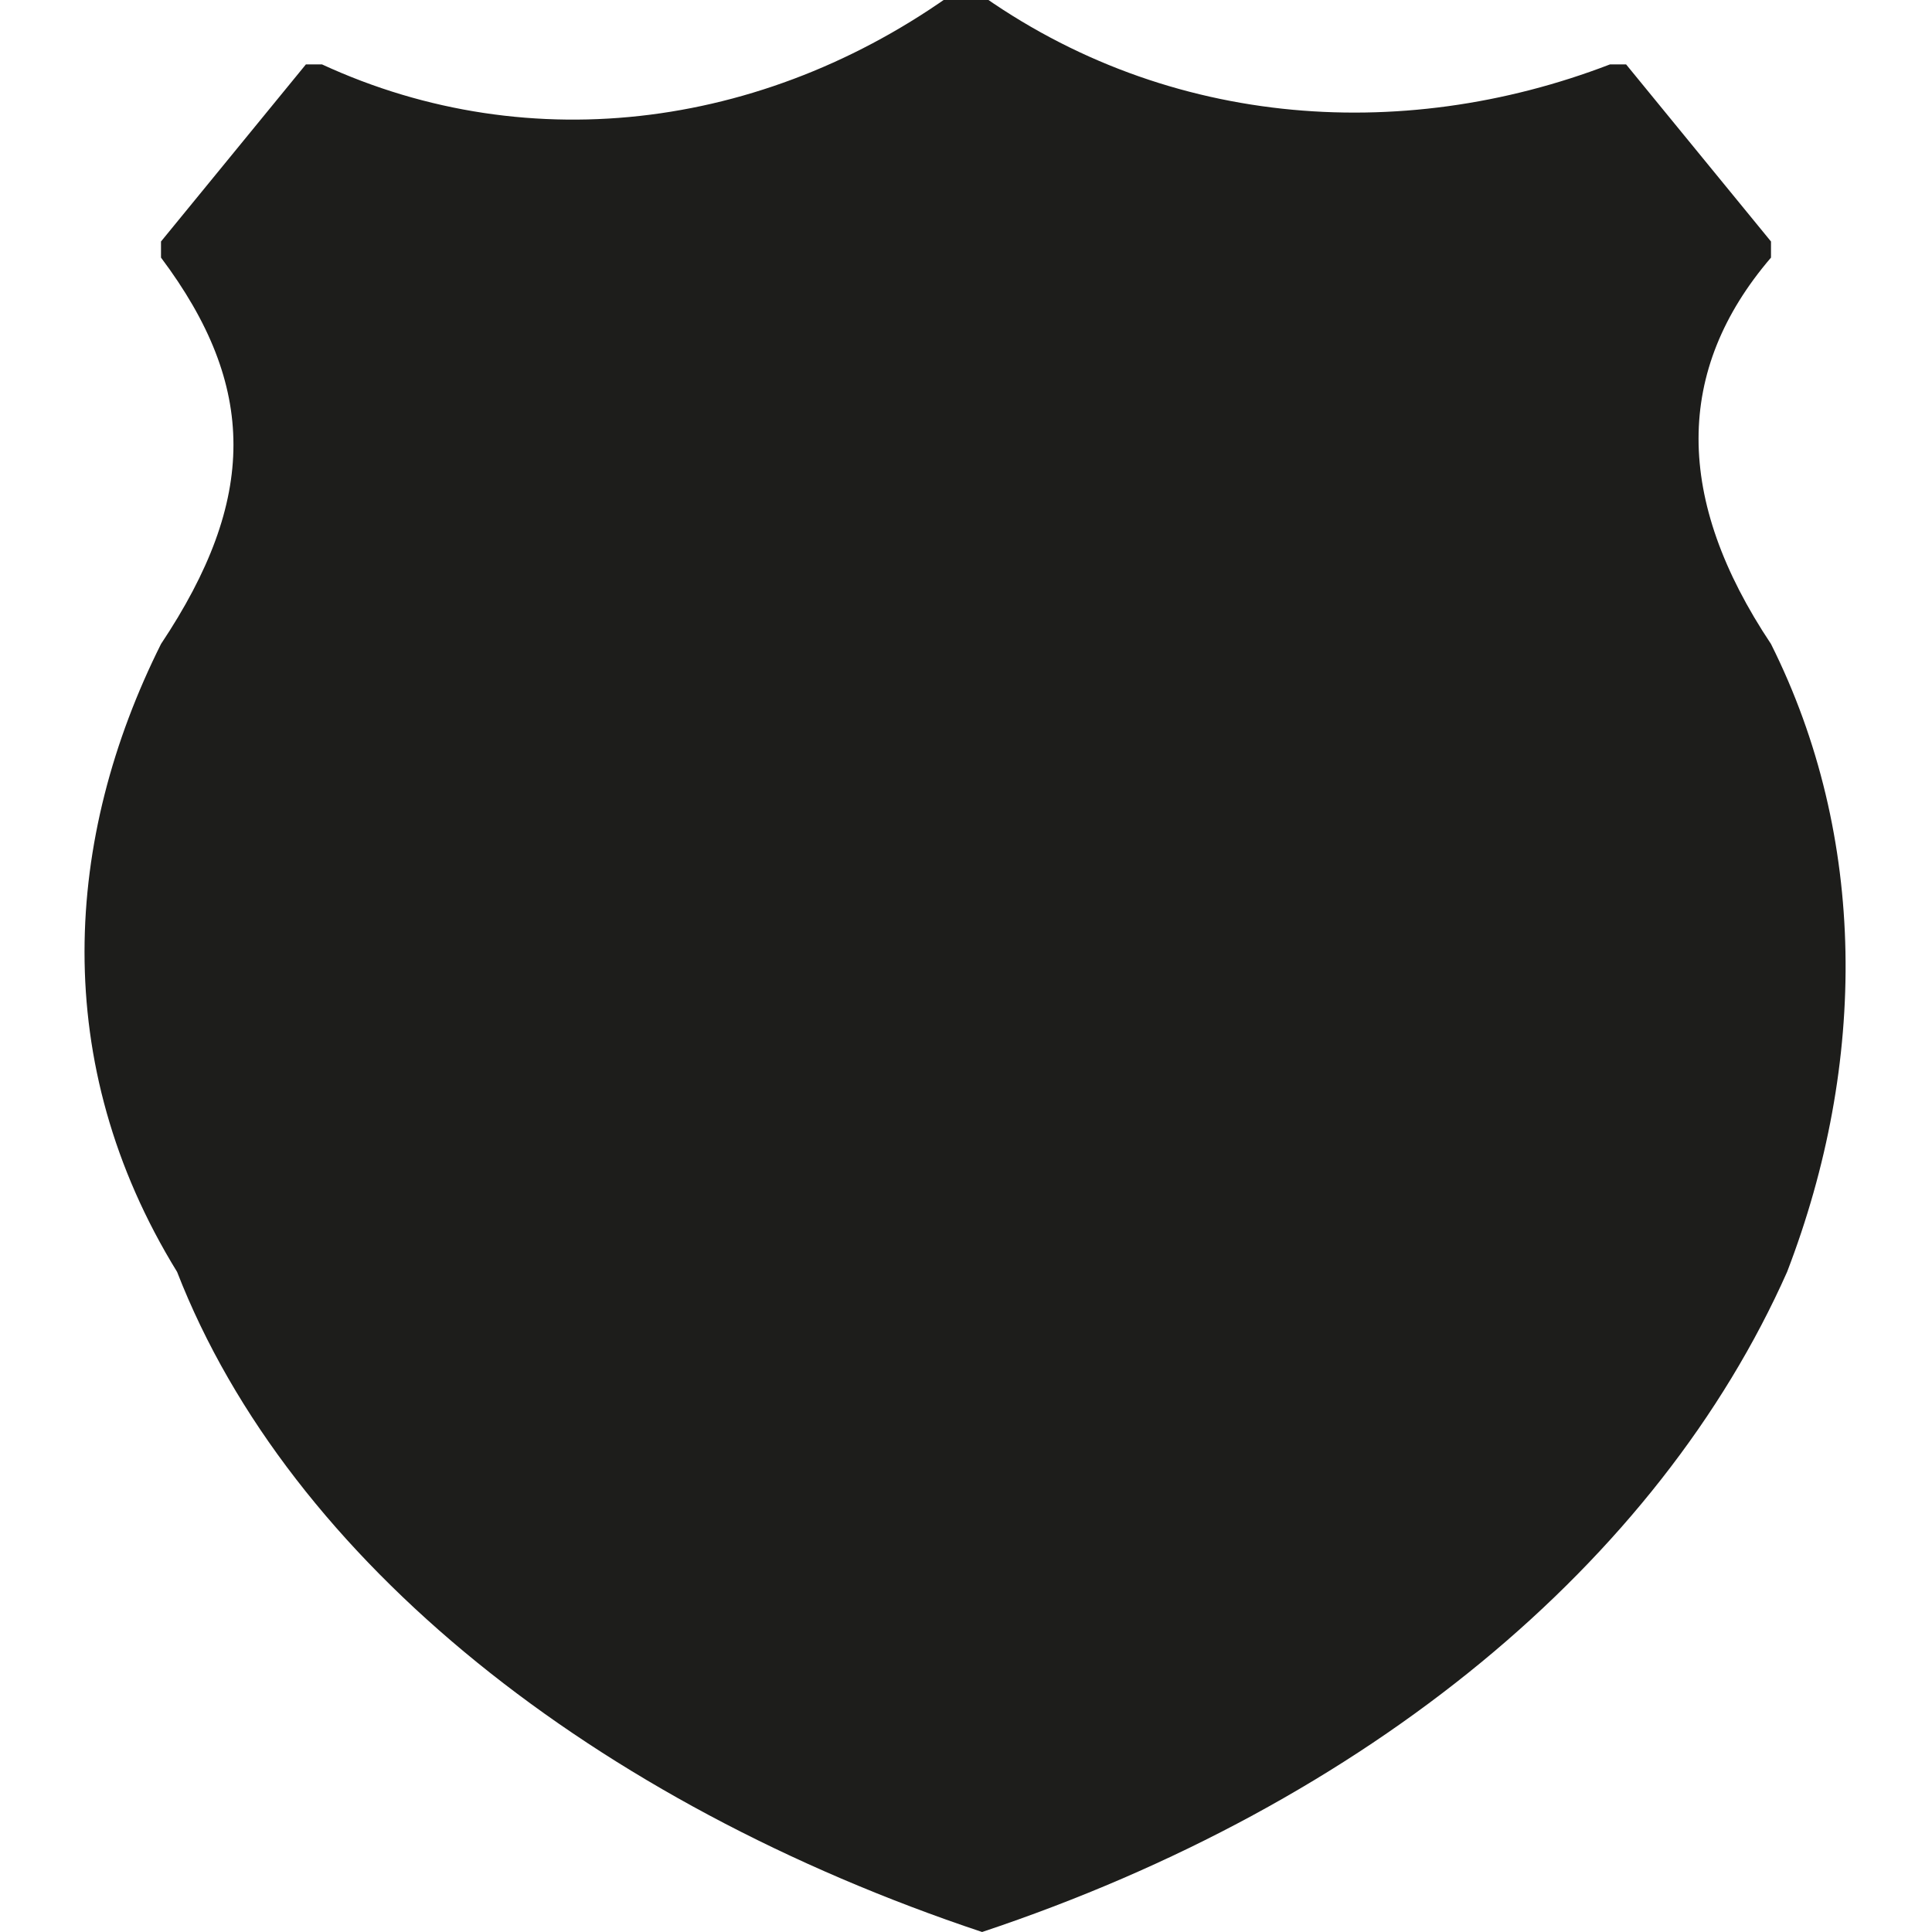 <?xml version="1.0" encoding="utf-8"?>
<!-- Generator: Adobe Illustrator 22.1.0, SVG Export Plug-In . SVG Version: 6.00 Build 0)  -->
<svg version="1.1" id="Слой_1" xmlns="http://www.w3.org/2000/svg" xmlns:xlink="http://www.w3.org/1999/xlink" x="0px" y="0px"
	 viewBox="0 0 12 12" style="enable-background:new 0 0 12 12;" xml:space="preserve">
<style type="text/css">
	.st0{fill:#1D1D1B;}
</style>
<path class="st0" d="M11,4c0.6,1.2,0.6,2.6,0.1,3.9c-0.8,1.8-2.6,3.3-5,4.1l0,0l0,0l0,0l0,0c-2.4-0.8-4.3-2.3-5-4.1
	C0.3,6.6,0.4,5.2,1,4l0,0c0.6-0.9,0.6-1.6,0-2.4l0-0.1l0.9-1.1l0.1,0c1.3,0.6,2.8,0.4,4-0.5l0,0l0,0l0,0l0,0c1.2,0.9,2.7,1,4,0.5
	l0.1,0l0.9,1.1l0,0.1C10.4,2.3,10.4,3.1,11,4L11,4z"/>
</svg>
